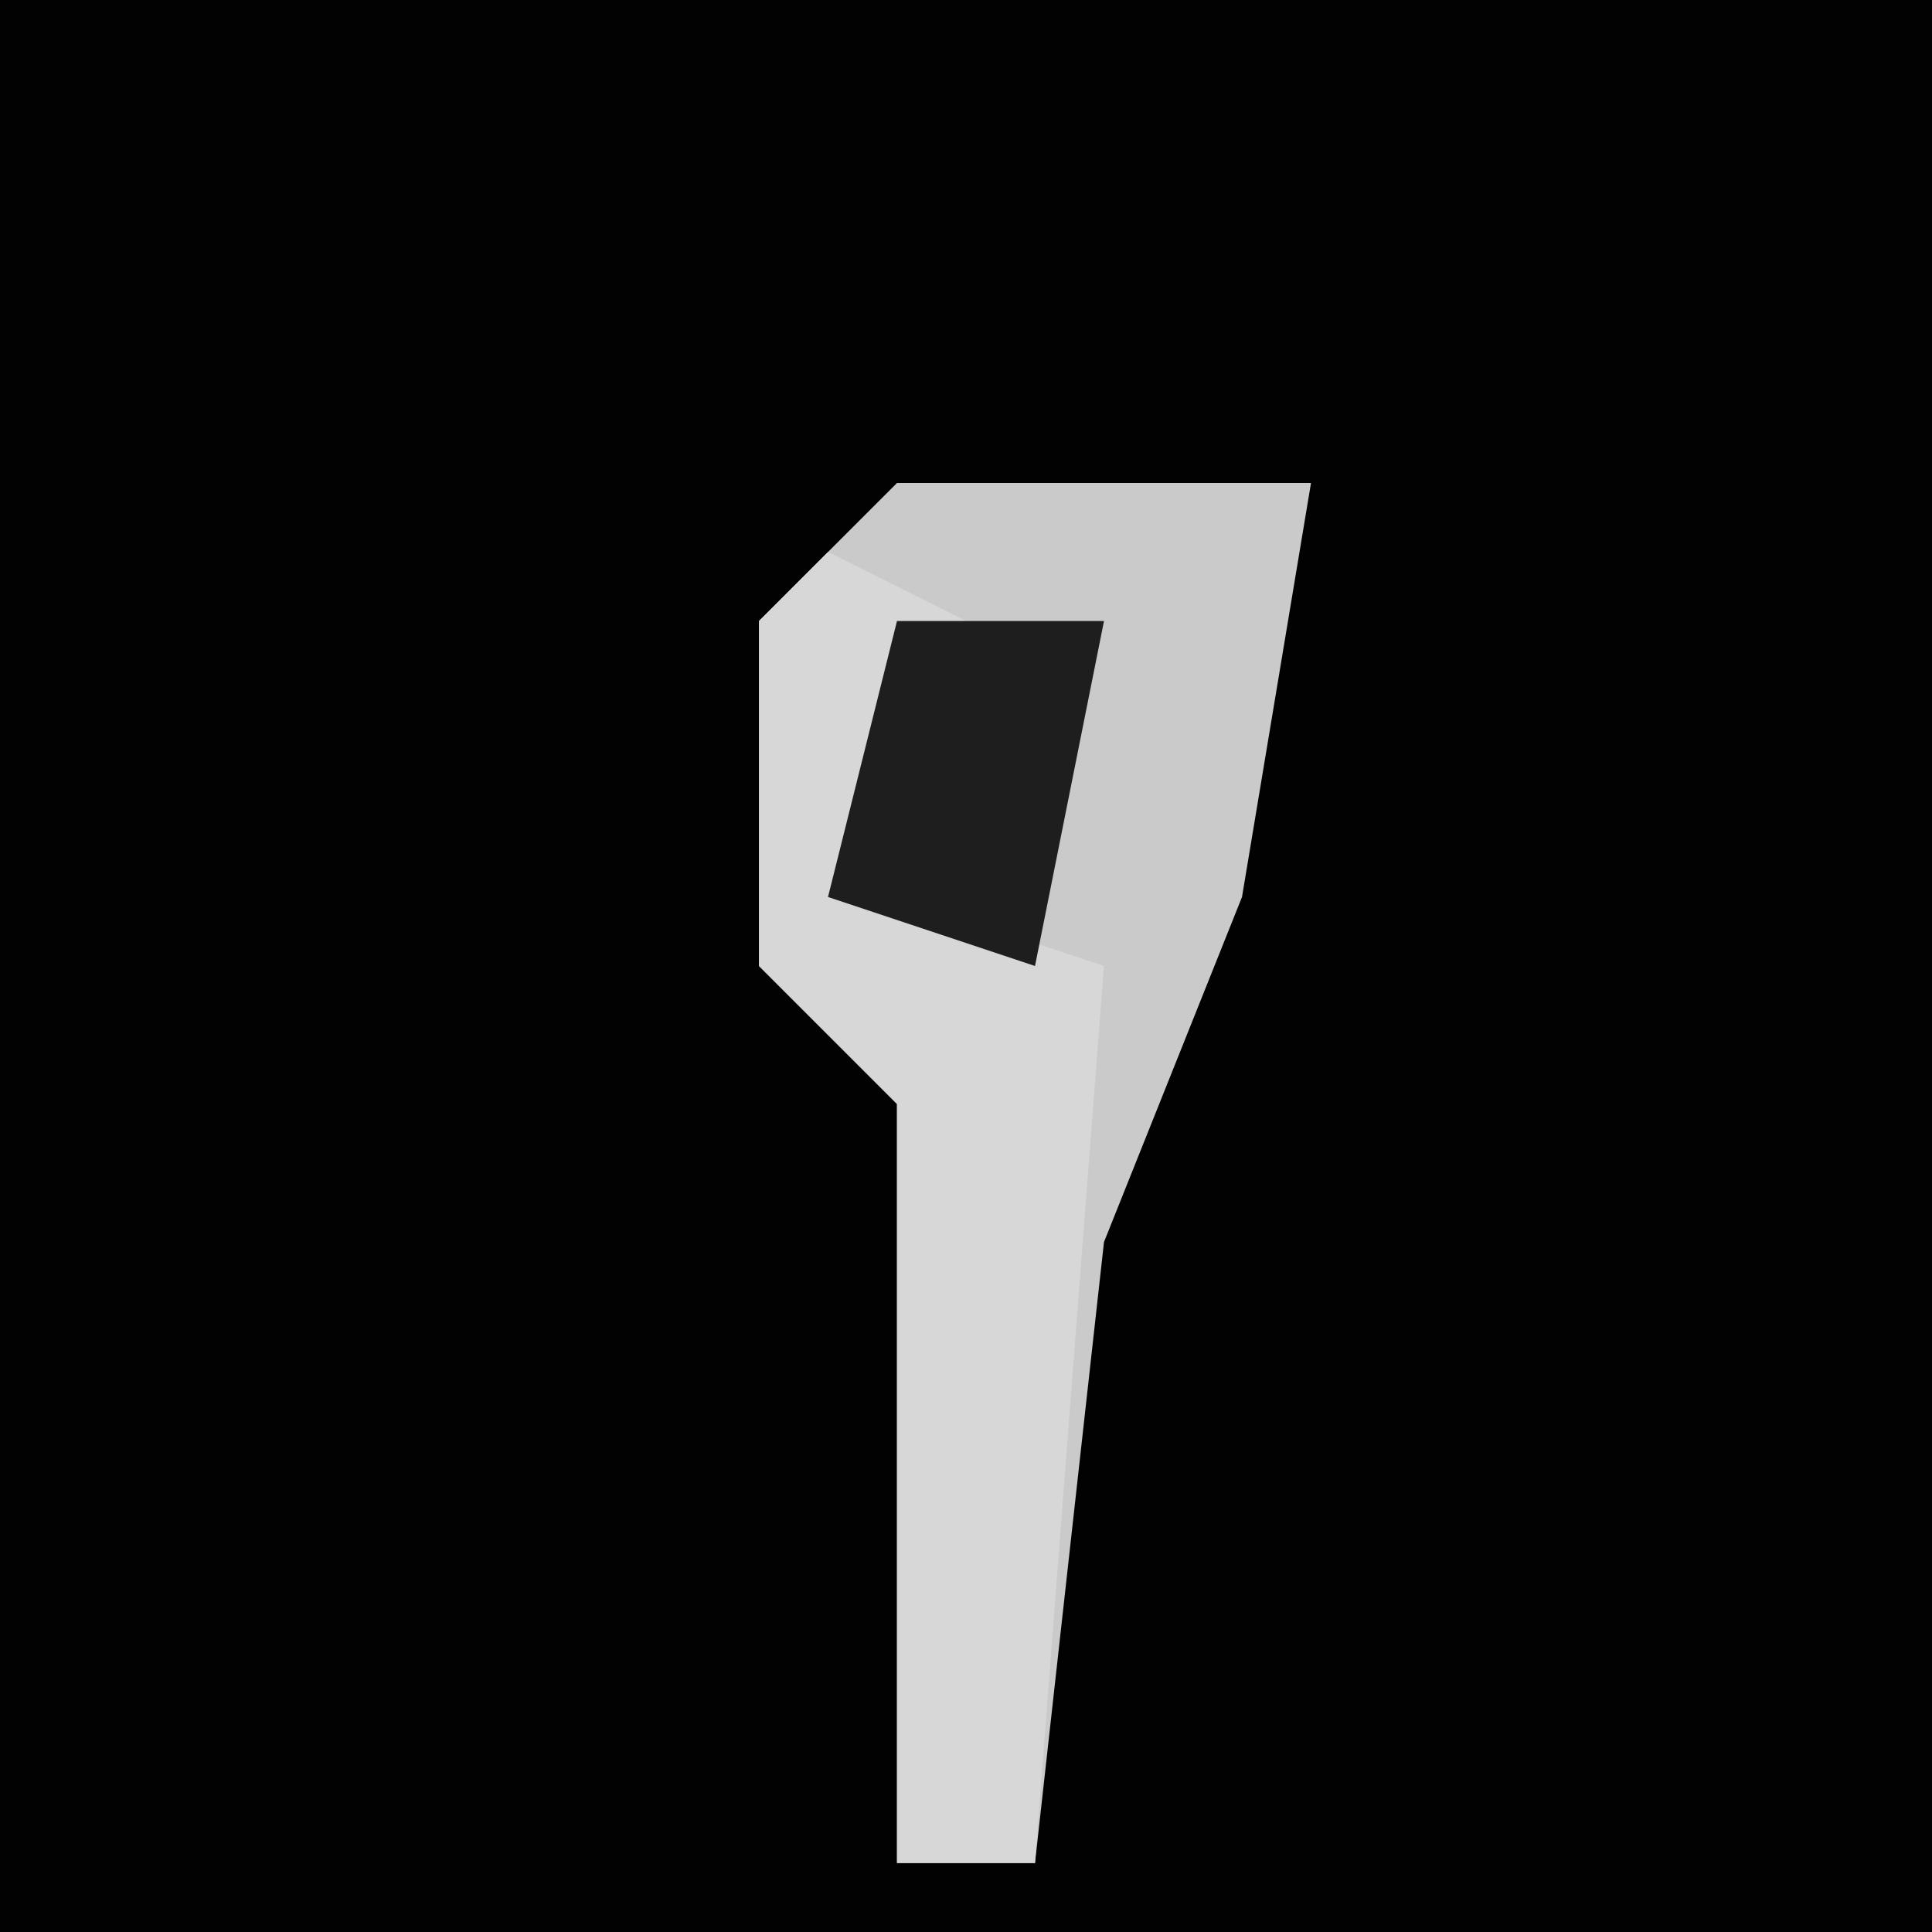 <?xml version="1.0" encoding="UTF-8"?>
<svg version="1.1" xmlns="http://www.w3.org/2000/svg" width="28" height="28">
<path d="M0,0 L28,0 L28,28 L0,28 Z " fill="#020202" transform="translate(0,0)"/>
<path d="M0,0 L6,0 L5,6 L3,11 L2,20 L0,20 L0,9 L-2,7 L-2,2 Z " fill="#CACACA" transform="translate(13,7)"/>
<path d="M0,0 L2,1 L1,5 L4,6 L3,19 L1,19 L1,8 L-1,6 L-1,1 Z " fill="#D7D7D7" transform="translate(12,8)"/>
<path d="M0,0 L3,0 L2,5 L-1,4 Z " fill="#1E1E1E" transform="translate(13,9)"/>
</svg>
